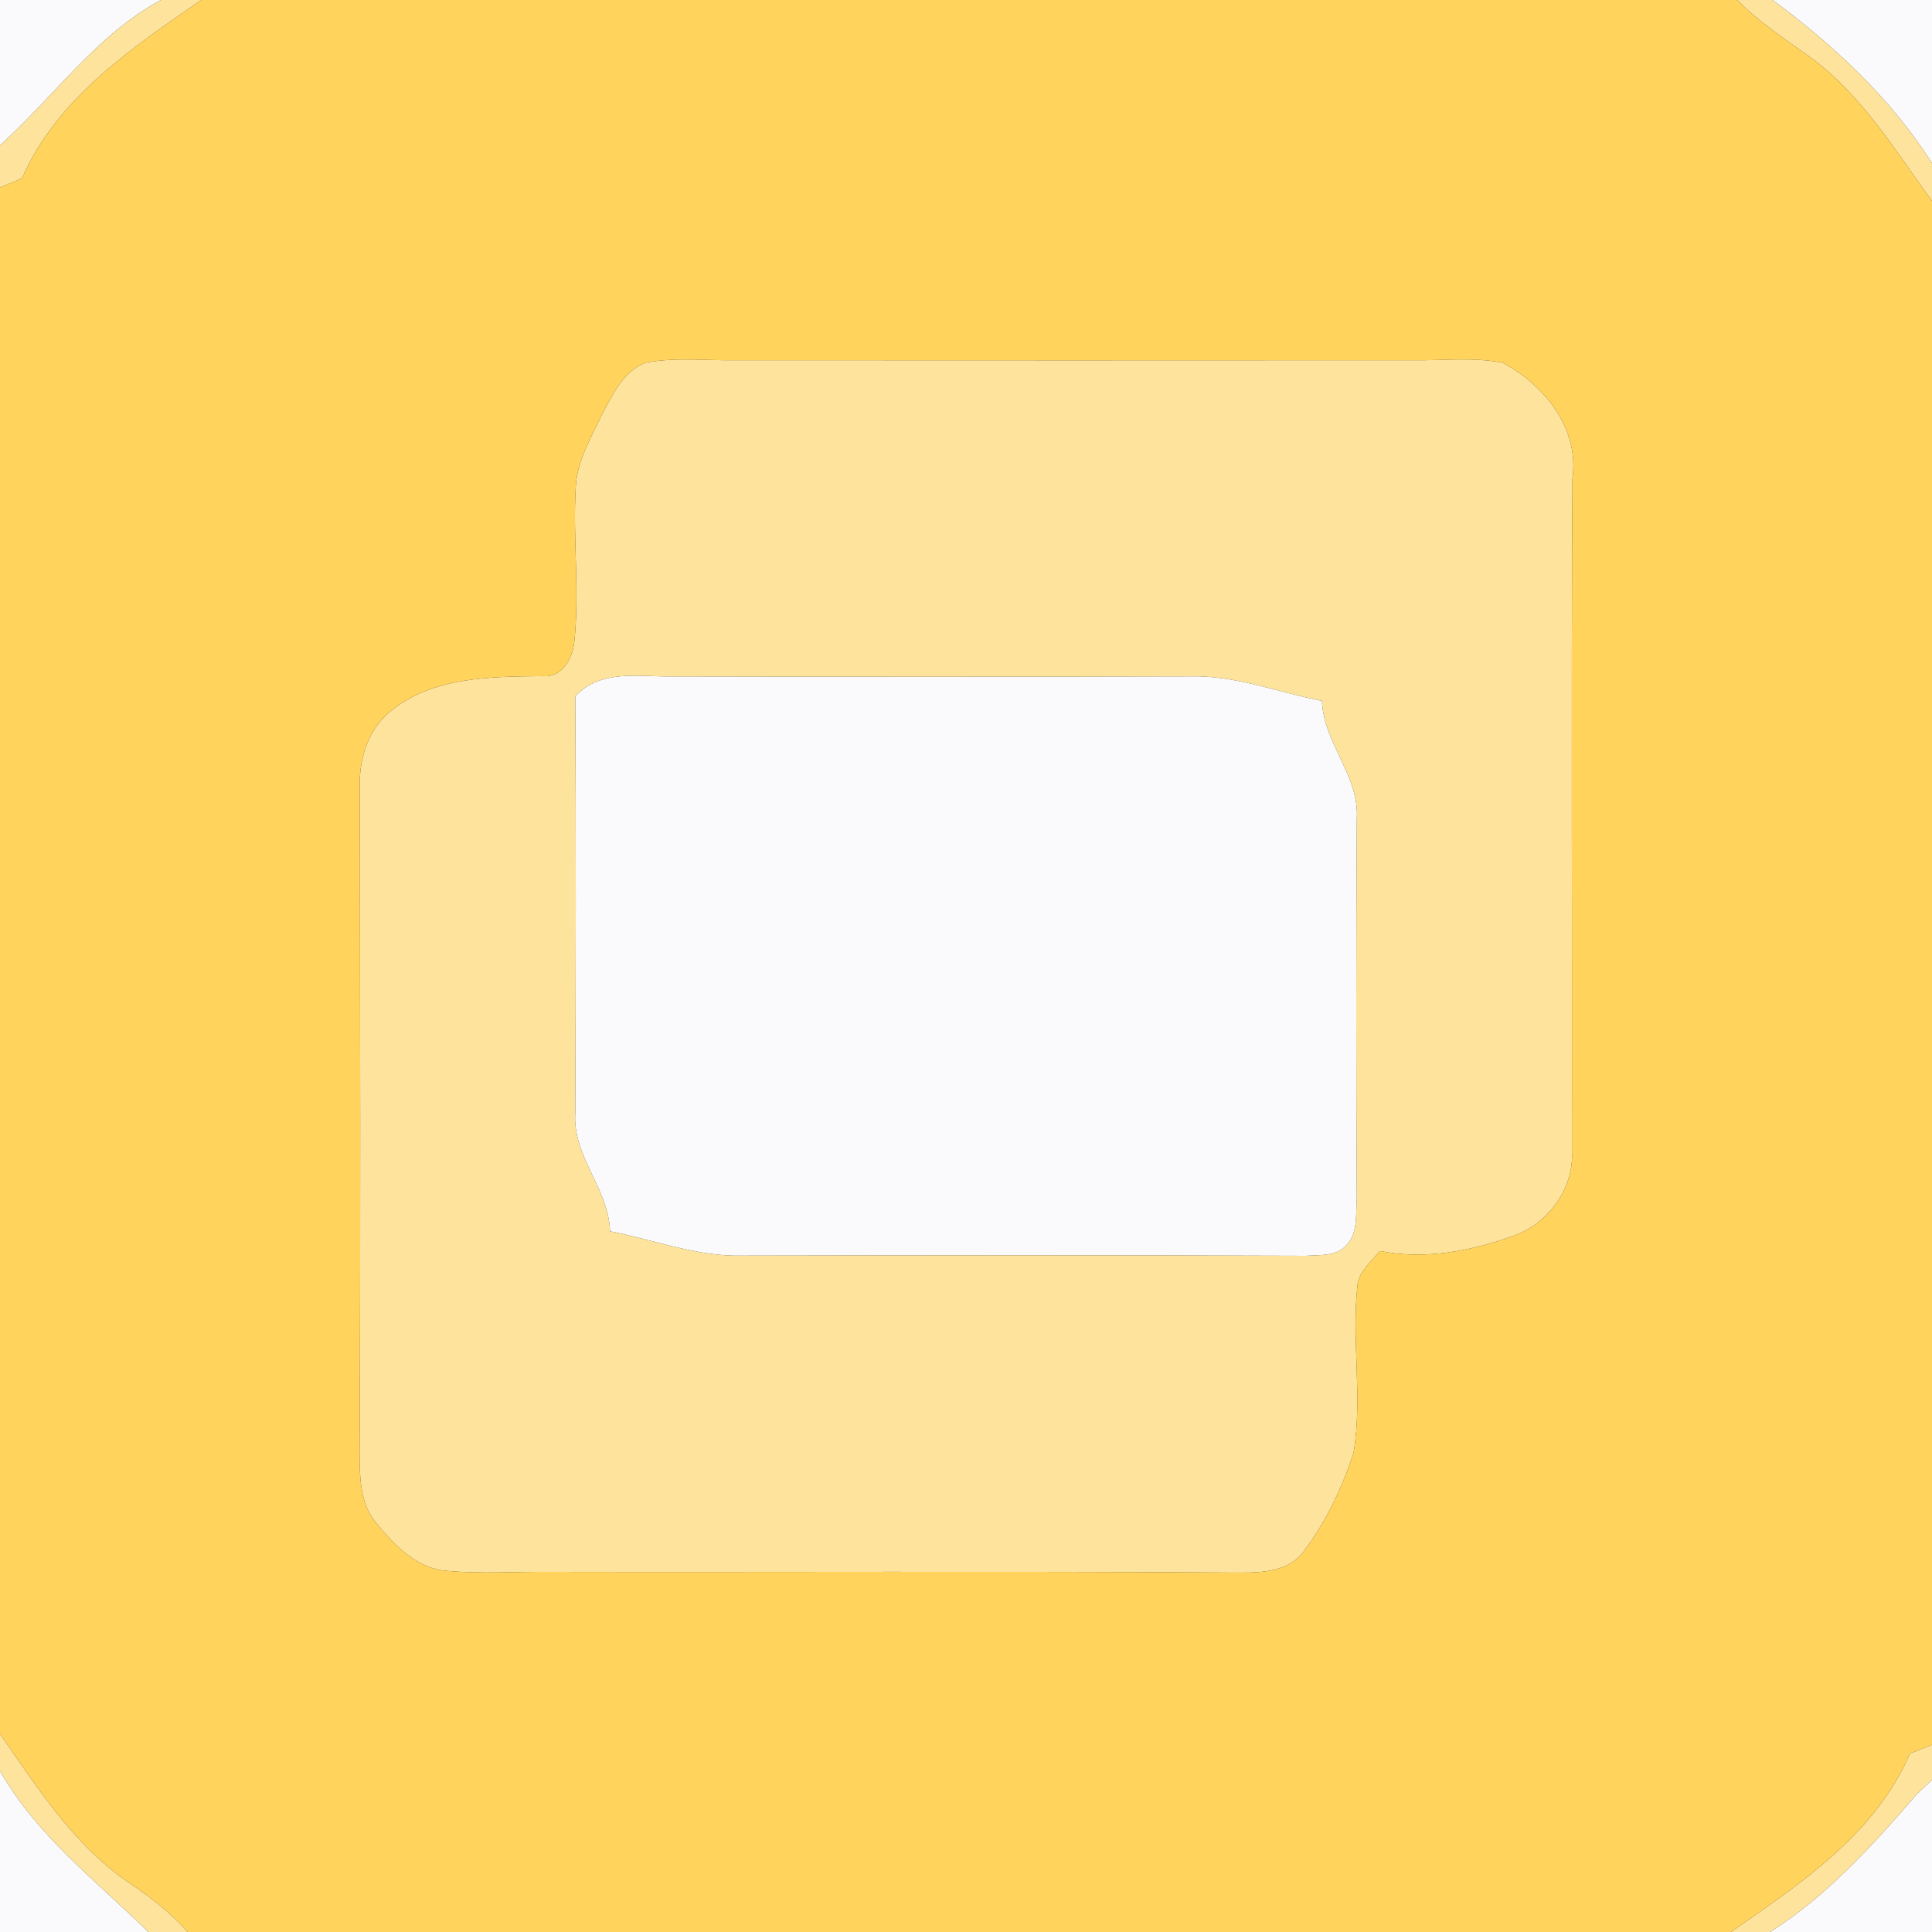 <?xml version="1.0" encoding="UTF-8" ?>
<!DOCTYPE svg PUBLIC "-//W3C//DTD SVG 1.1//EN" "http://www.w3.org/Graphics/SVG/1.1/DTD/svg11.dtd">
<svg width="250pt" height="250pt" viewBox="0 0 250 250" version="1.1" xmlns="http://www.w3.org/2000/svg">
<rect x="0" y="0" width="250" height="250" fill="#333333" stroke="none"/>
<g id="#fafafcff">
<path fill="#fafafc" opacity="1.00" d=" M 0.00 0.00 L 20.83 0.00 C 12.44 4.53 6.96 12.56 0.00 18.81 L 0.00 0.00 Z" />
<path fill="#fafafc" opacity="1.00" d=" M 229.37 0.00 L 250.00 0.00 L 250.00 21.13 C 244.72 12.76 237.29 5.85 229.37 0.00 Z" />
<path fill="#fafafc" opacity="1.00" d=" M 74.44 90.10 C 77.71 86.55 82.72 87.60 87.01 87.53 C 109.67 87.58 132.33 87.58 154.99 87.52 C 160.50 87.61 165.70 89.65 171.06 90.69 C 171.27 96.21 175.94 100.40 175.57 105.98 C 175.48 122.31 175.47 138.64 175.57 154.98 C 175.40 157.04 175.80 159.51 174.21 161.14 C 172.91 162.62 170.77 162.36 169.00 162.50 C 144.33 162.40 119.65 162.43 94.98 162.48 C 89.48 162.37 84.29 160.35 78.94 159.33 C 78.76 153.79 74.05 149.61 74.44 144.02 C 74.51 126.04 74.54 108.07 74.44 90.10 Z" />
<path fill="#fafafc" opacity="1.00" d=" M 248.05 232.15 C 248.54 231.69 249.51 230.77 250.00 230.31 L 250.00 250.00 L 229.05 250.00 C 236.45 245.31 242.37 238.72 248.05 232.15 Z" />
<path fill="#fafafc" opacity="1.00" d=" M 0.00 229.14 C 4.70 237.48 12.47 243.39 19.20 250.00 L 0.00 250.00 L 0.00 229.14 Z" />
</g>
<g id="#fde39cff">
<path fill="#fde39c" opacity="1.00" d=" M 20.83 0.00 L 26.05 0.00 C 17.07 6.21 7.37 12.70 2.85 23.08 C 1.90 23.48 0.95 23.87 0.00 24.26 L 0.00 18.81 C 6.96 12.56 12.44 4.53 20.83 0.00 Z" />
<path fill="#fde39c" opacity="1.00" d=" M 224.80 0.00 L 229.37 0.00 C 237.29 5.85 244.72 12.76 250.00 21.13 L 250.00 26.02 C 245.27 19.51 240.99 12.42 234.44 7.54 C 231.13 5.15 227.67 2.94 224.80 0.00 Z" />
<path fill="#fde39c" opacity="1.00" d=" M 83.51 46.94 C 87.30 46.21 91.19 46.67 95.02 46.61 C 124.35 46.63 153.68 46.63 183.01 46.61 C 186.83 46.67 190.71 46.19 194.48 46.95 C 199.89 49.85 204.41 55.48 203.47 61.97 C 203.31 90.99 203.45 120.01 203.41 149.03 C 203.67 153.82 200.33 158.31 195.91 159.90 C 190.38 161.88 184.40 163.05 178.55 161.88 C 177.52 163.21 175.99 164.37 175.68 166.10 C 174.84 173.37 176.36 180.76 175.15 187.99 C 173.69 192.47 171.62 196.85 168.79 200.63 C 166.57 203.78 162.42 203.49 159.01 203.49 C 129.68 203.30 100.35 203.46 71.01 203.40 C 66.67 203.36 62.32 203.67 57.99 203.28 C 54.03 203.08 51.11 200.02 48.75 197.17 C 46.57 194.65 46.55 191.15 46.53 188.00 C 46.67 159.34 46.59 130.68 46.56 102.02 C 46.41 98.19 47.65 94.19 50.80 91.81 C 56.30 87.55 63.62 87.56 70.25 87.49 C 72.69 87.73 74.09 85.21 74.31 83.09 C 75.02 76.42 74.11 69.70 74.50 63.01 C 74.66 59.68 76.42 56.76 77.80 53.82 C 79.19 51.22 80.57 48.08 83.51 46.94 M 74.44 90.10 C 74.54 108.07 74.51 126.04 74.44 144.02 C 74.05 149.61 78.76 153.79 78.94 159.33 C 84.29 160.35 89.48 162.37 94.98 162.48 C 119.65 162.43 144.33 162.40 169.00 162.50 C 170.77 162.36 172.91 162.62 174.21 161.14 C 175.80 159.51 175.40 157.04 175.57 154.98 C 175.47 138.64 175.48 122.31 175.57 105.98 C 175.94 100.40 171.27 96.21 171.06 90.69 C 165.70 89.65 160.50 87.61 154.99 87.52 C 132.33 87.58 109.67 87.58 87.01 87.53 C 82.72 87.60 77.71 86.55 74.44 90.10 Z" />
<path fill="#fde39c" opacity="1.00" d=" M 247.14 226.91 C 248.09 226.53 249.04 226.15 250.00 225.77 L 250.00 230.31 C 249.51 230.77 248.54 231.69 248.05 232.15 C 242.37 238.72 236.45 245.31 229.05 250.00 L 223.97 250.00 C 232.93 243.79 242.68 237.33 247.14 226.91 Z" />
<path fill="#fde39c" opacity="1.00" d=" M 0.00 224.36 C 4.79 231.24 9.43 238.58 16.44 243.45 C 19.28 245.35 22.03 247.41 24.28 250.00 L 19.20 250.00 C 12.47 243.39 4.70 237.48 0.00 229.14 L 0.00 224.36 Z" />
</g>
<g id="#ffd35cff">
<path fill="#ffd35c" opacity="1.00" d=" M 26.05 0.00 L 224.80 0.00 C 227.67 2.94 231.13 5.15 234.44 7.54 C 240.99 12.42 245.27 19.51 250.00 26.02 L 250.00 225.77 C 249.04 226.15 248.09 226.53 247.14 226.91 C 242.68 237.33 232.93 243.79 223.97 250.00 L 24.28 250.00 C 22.03 247.41 19.28 245.35 16.44 243.45 C 9.43 238.58 4.79 231.24 0.00 224.36 L 0.00 24.26 C 0.95 23.87 1.90 23.48 2.85 23.08 C 7.37 12.70 17.07 6.21 26.05 0.00 M 83.51 46.94 C 80.57 48.08 79.19 51.22 77.80 53.82 C 76.42 56.76 74.66 59.68 74.50 63.01 C 74.11 69.70 75.02 76.42 74.31 83.09 C 74.09 85.21 72.69 87.73 70.25 87.49 C 63.62 87.56 56.30 87.55 50.80 91.81 C 47.65 94.19 46.41 98.19 46.56 102.02 C 46.59 130.68 46.67 159.34 46.53 188.00 C 46.55 191.15 46.57 194.65 48.75 197.17 C 51.11 200.02 54.03 203.08 57.99 203.28 C 62.32 203.67 66.67 203.36 71.01 203.40 C 100.35 203.46 129.68 203.30 159.01 203.49 C 162.42 203.49 166.57 203.78 168.79 200.63 C 171.62 196.85 173.69 192.47 175.15 187.99 C 176.36 180.76 174.84 173.37 175.68 166.10 C 175.99 164.37 177.52 163.21 178.55 161.88 C 184.40 163.05 190.38 161.88 195.91 159.90 C 200.33 158.31 203.67 153.82 203.41 149.03 C 203.45 120.01 203.31 90.99 203.47 61.97 C 204.41 55.48 199.89 49.85 194.48 46.95 C 190.71 46.19 186.83 46.67 183.01 46.61 C 153.68 46.63 124.35 46.63 95.02 46.61 C 91.19 46.67 87.30 46.21 83.51 46.94 Z" />
</g>
</svg>
